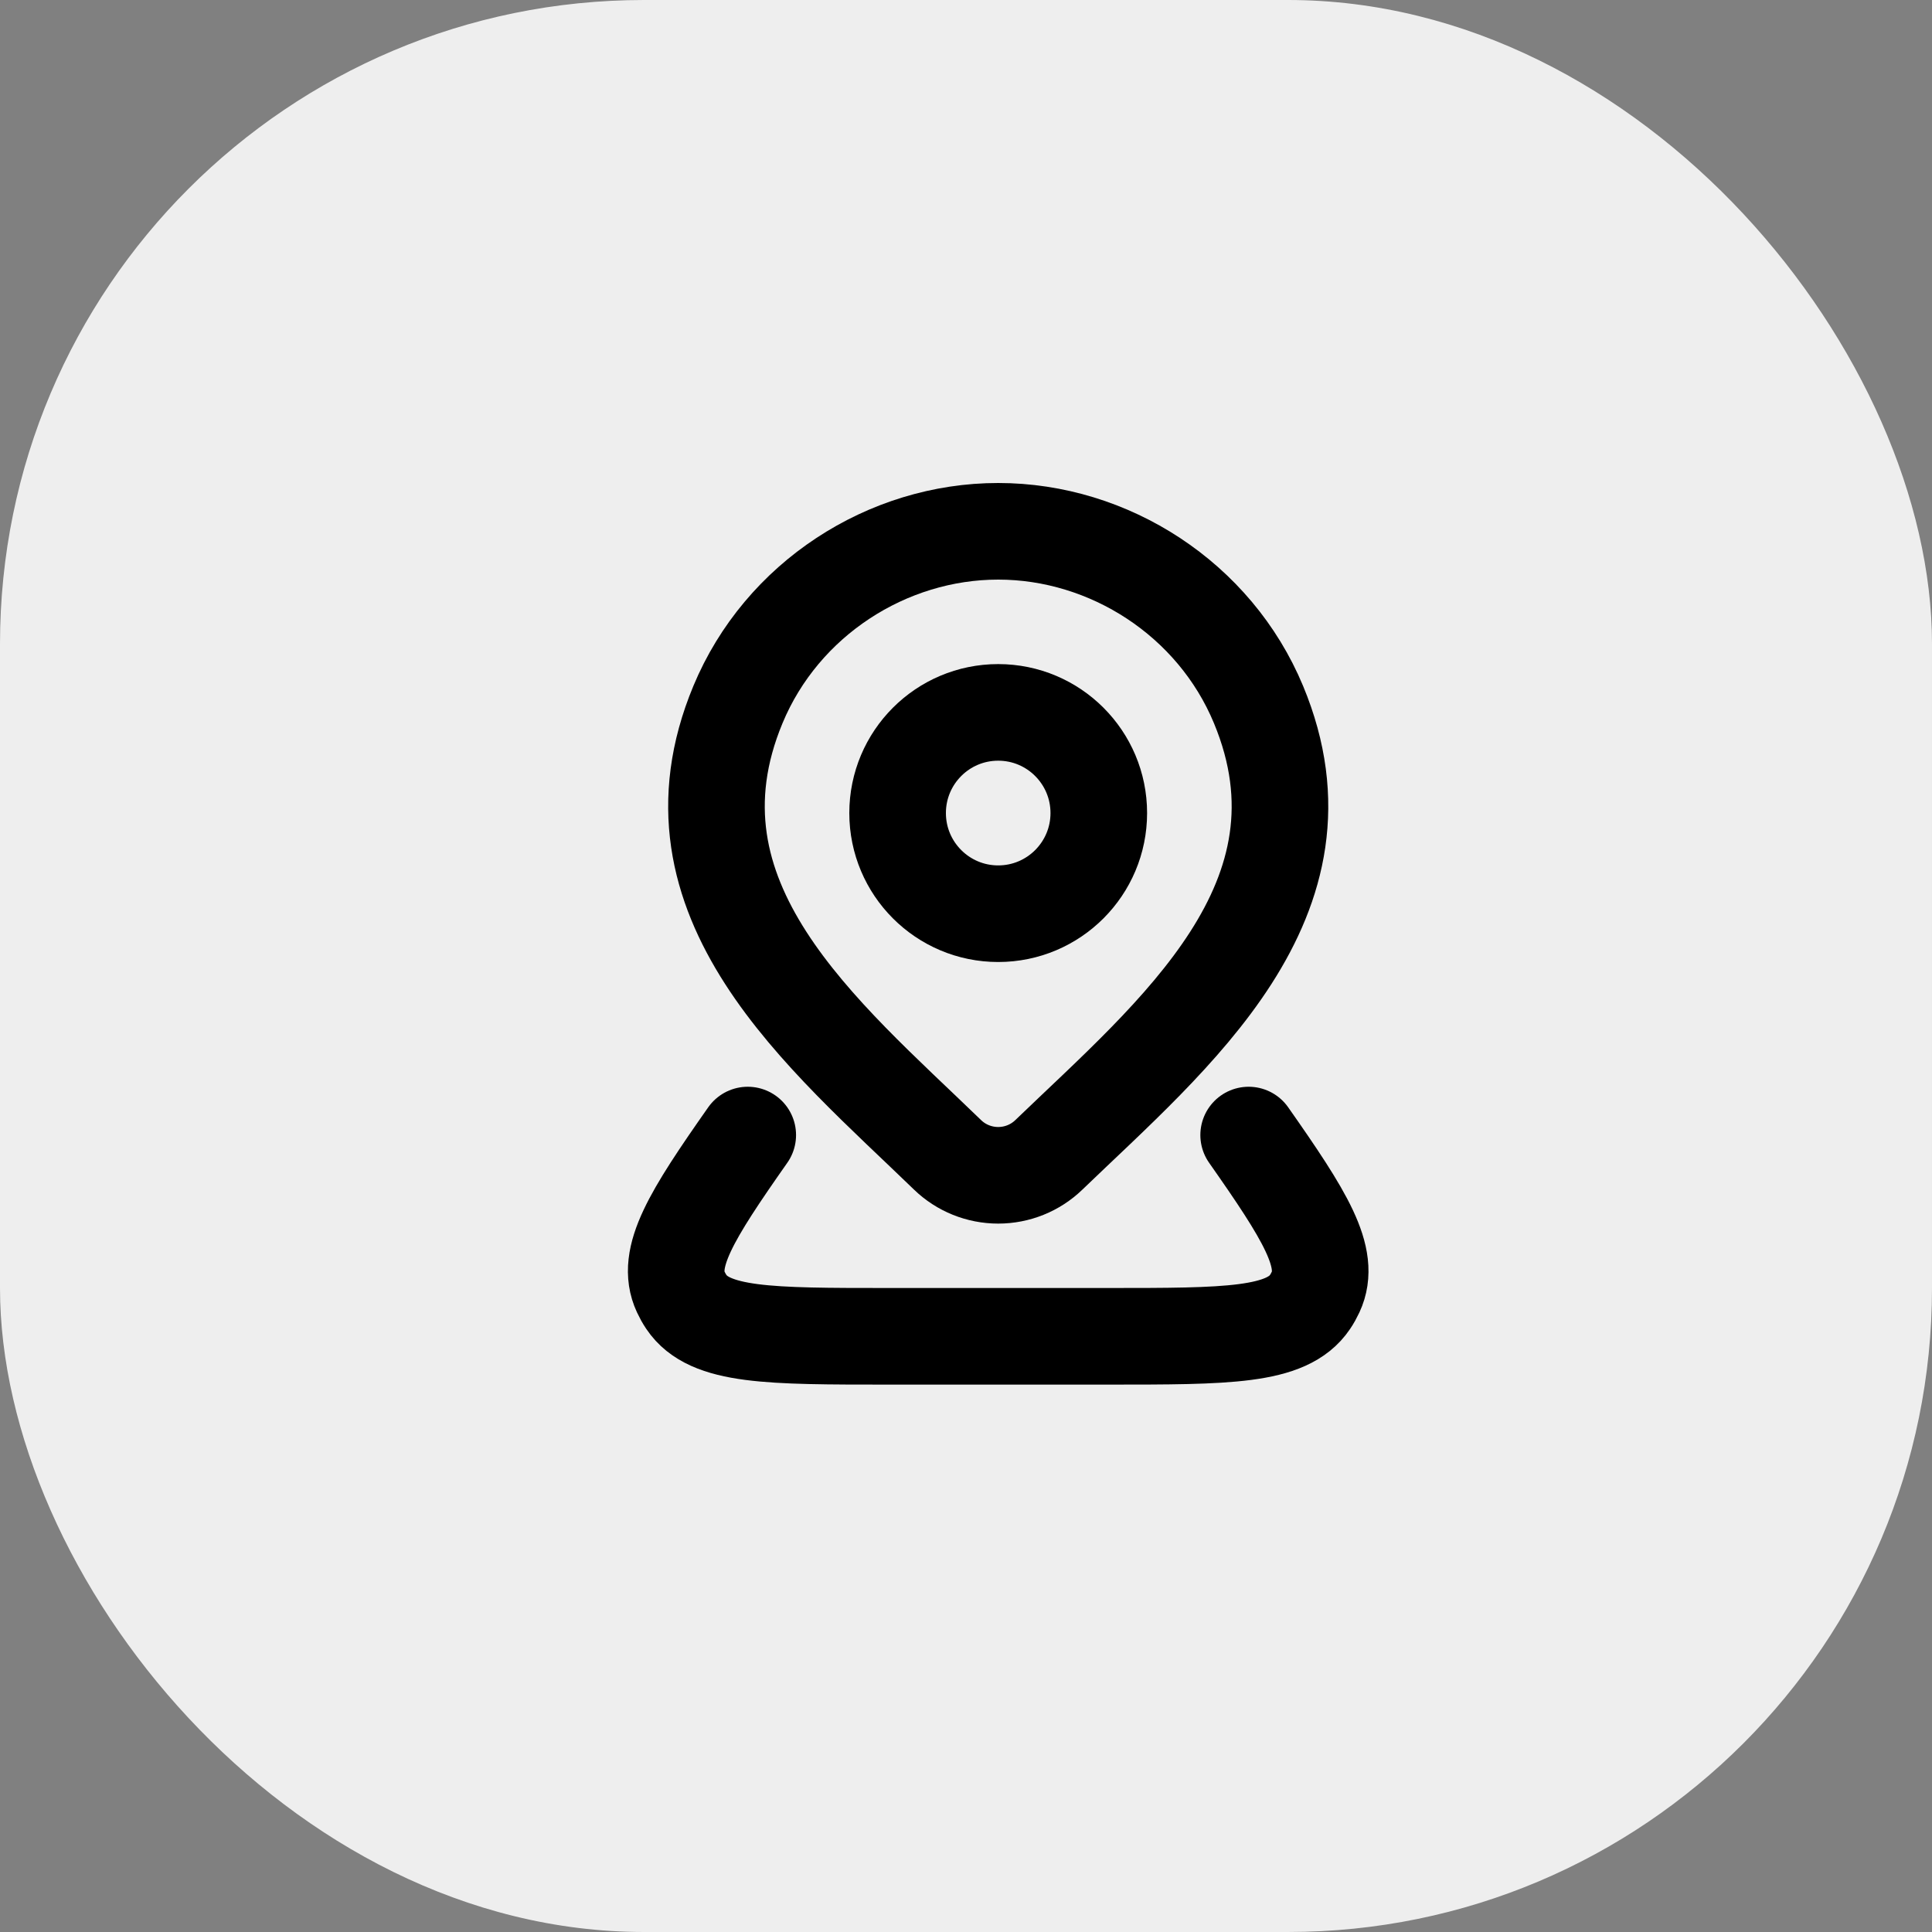 <svg width="30" height="30" viewBox="0 0 30 30" fill="none" xmlns="http://www.w3.org/2000/svg">
<rect x="0" y="0" width="30" height="30" fill="#808080" stroke="none"/>
<g clip-path="url(#clip0_1582_25868)">
<rect width="30" height="30" rx="10" fill="#EEEEEE"/>
<path d="M17.062 12.625C17.062 13.488 16.363 14.188 15.5 14.188C14.637 14.188 13.938 13.488 13.938 12.625C13.938 11.762 14.637 11.062 15.5 11.062C16.363 11.062 17.062 11.762 17.062 12.625Z" stroke="black" stroke-width="1.5"/>
<path d="M19.389 17.625C20.261 18.868 20.677 19.53 20.429 20.062C20.404 20.116 20.375 20.168 20.342 20.217C19.983 20.75 19.055 20.75 17.199 20.75H13.801C11.945 20.75 11.017 20.75 10.658 20.217C10.625 20.168 10.596 20.116 10.571 20.062C10.323 19.53 10.739 18.868 11.611 17.625" stroke="black" stroke-width="1.5" stroke-linecap="round" stroke-linejoin="round"/>
<path d="M16.286 17.933C16.075 18.137 15.793 18.25 15.5 18.25C15.207 18.25 14.925 18.137 14.714 17.933C12.784 16.063 10.197 13.973 11.459 10.94C12.141 9.3 13.778 8.25 15.5 8.25C17.222 8.25 18.86 9.3 19.542 10.94C20.802 13.97 18.221 16.069 16.286 17.933Z" stroke="black" stroke-width="1.5"/>
</g>
<defs>
<clipPath id="clip0_1582_25868">
<rect width="30" height="30" rx="10" fill="white"/>
</clipPath>
</defs>
</svg>
